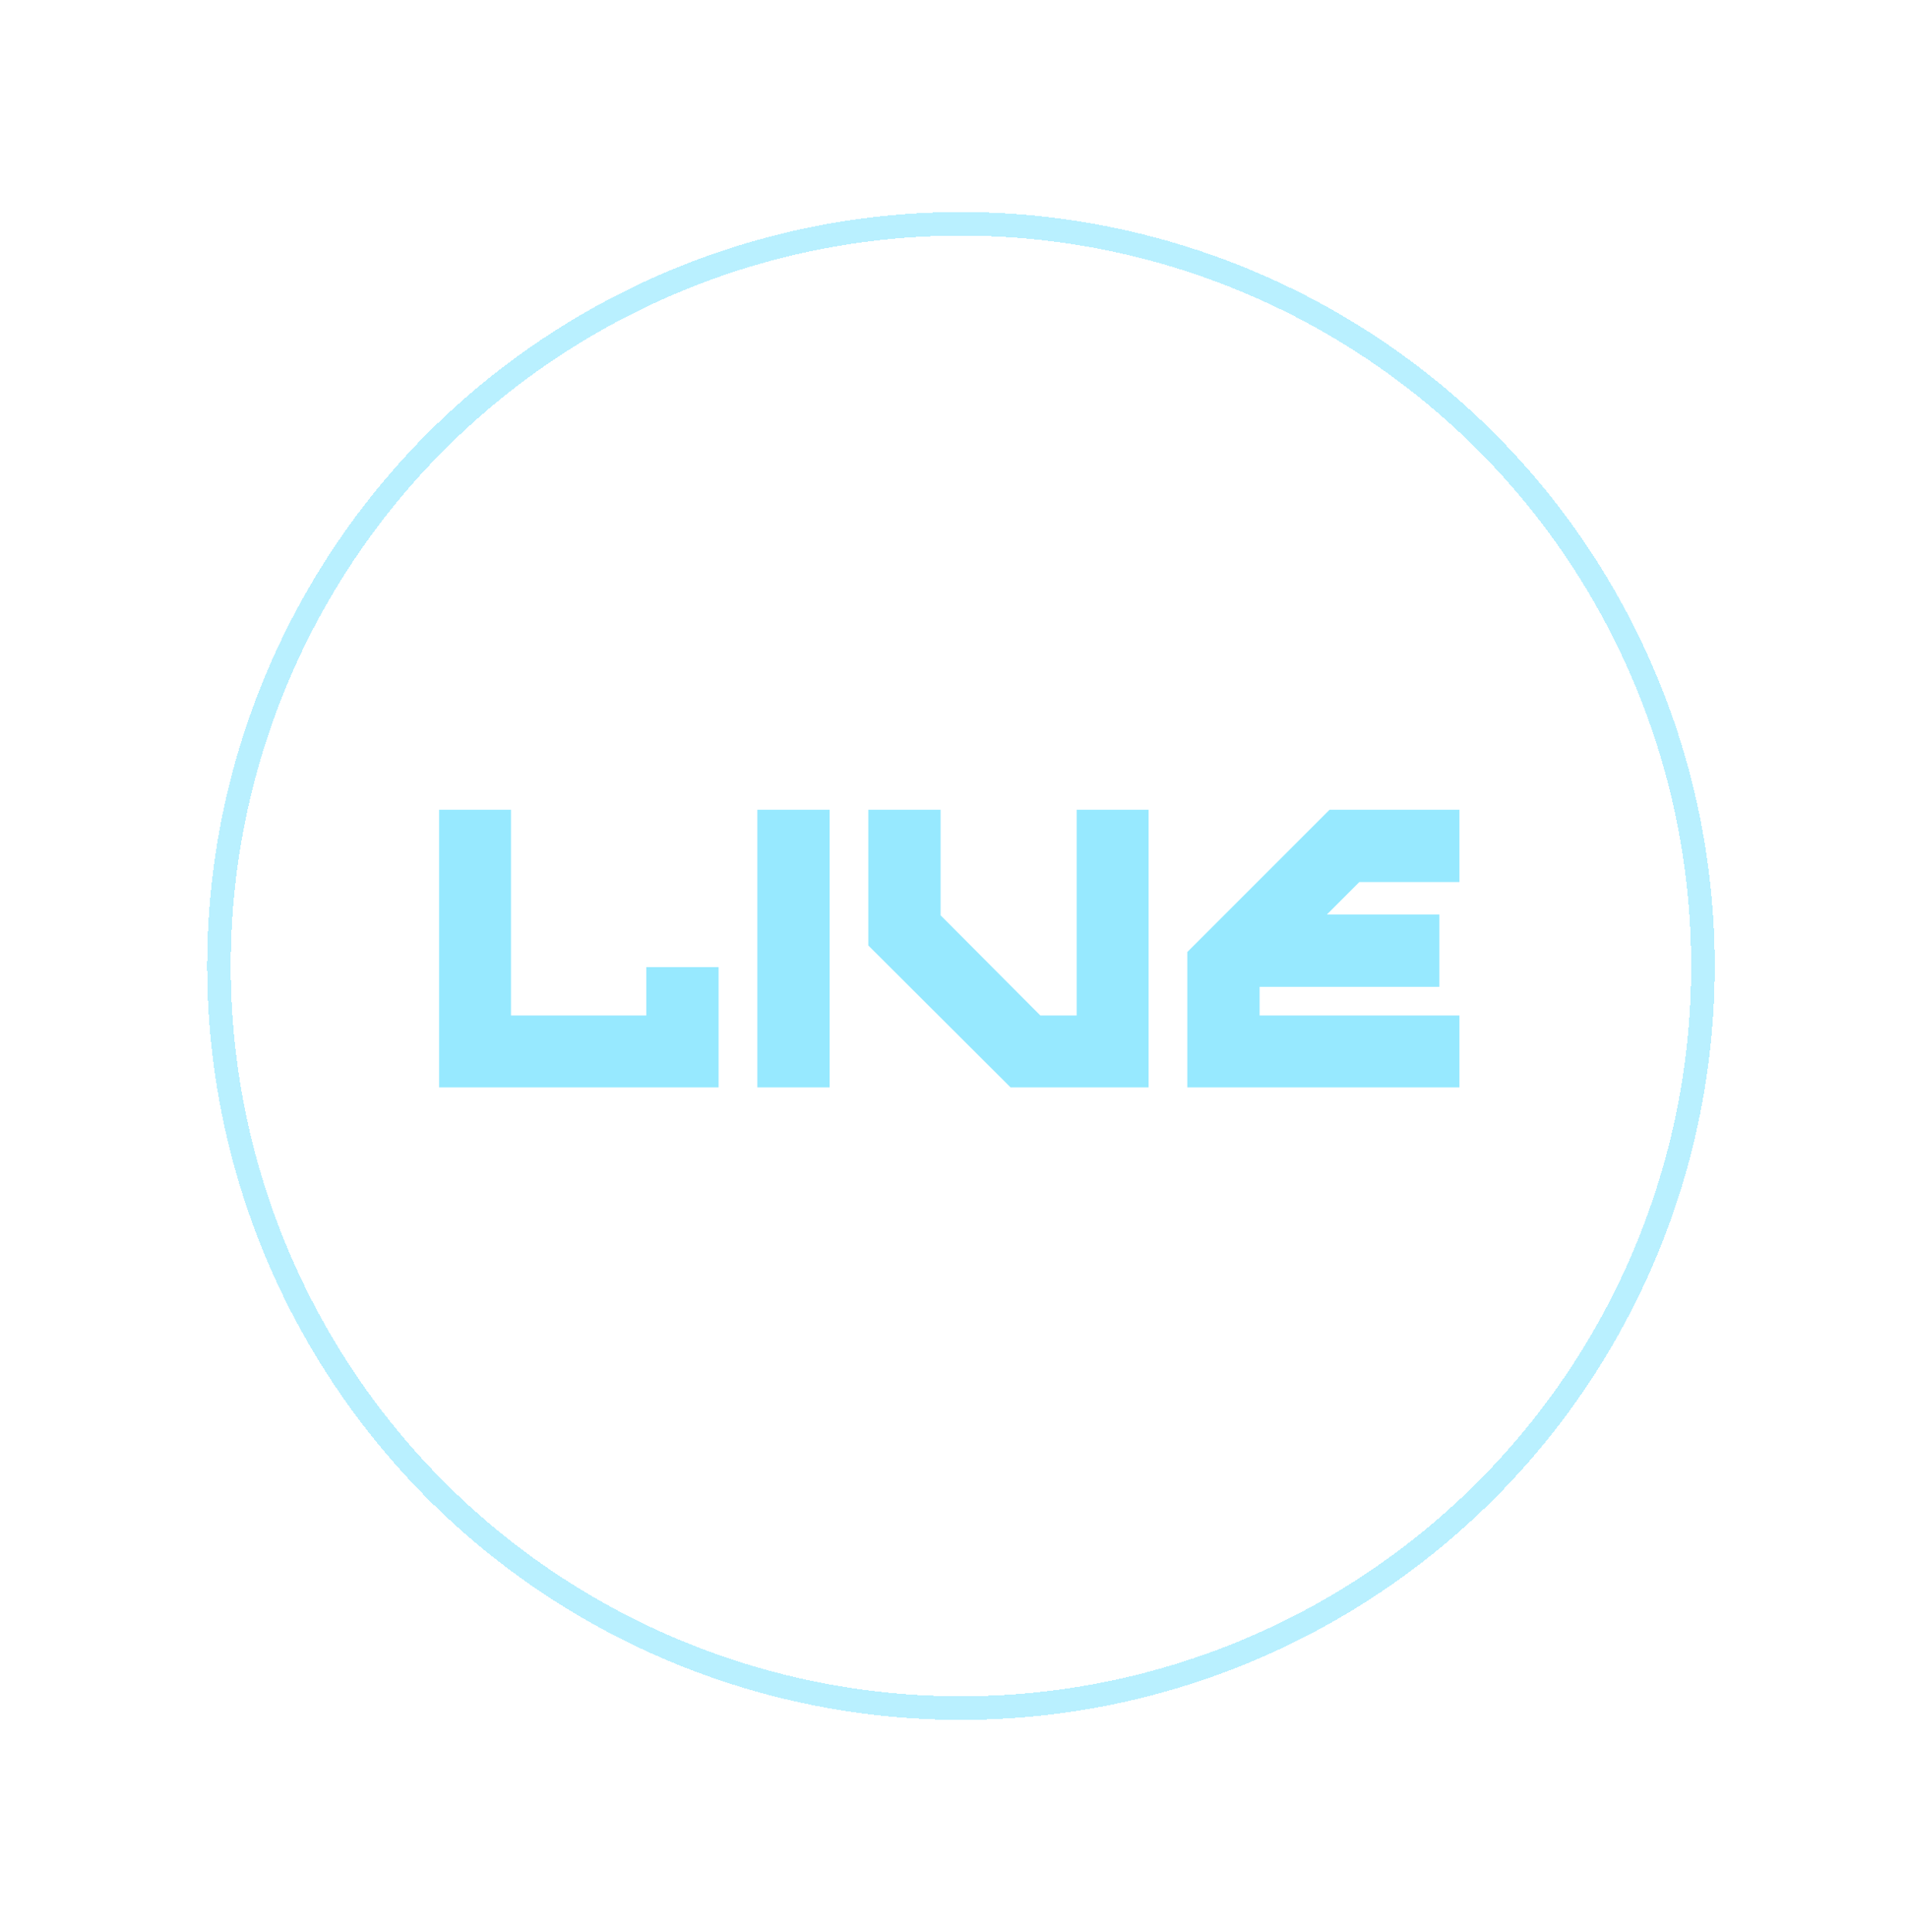 <svg width="81" height="82" viewBox="0 0 81 82" fill="none" xmlns="http://www.w3.org/2000/svg">
<g filter="url(#filter0_d_405_52)">
<path d="M30.506 46.154H18.641V34.371H21.693V43.102H27.437V41.05H30.506V46.154ZM35.219 46.154H32.151V34.371H35.219V46.154ZM48.76 46.154H42.901L36.862 40.131V34.371H39.931V38.851L44.165 43.102H45.707V34.371H48.76V46.154ZM61.957 46.154H50.404V40.41L56.443 34.371H61.957V37.44H57.706L56.328 38.818H61.103V41.887H53.473V43.102H61.957V46.154Z" fill="#97E9FF"/>
</g>
<g filter="url(#filter1_d_405_52)">
<circle cx="40.795" cy="41" r="31.5" stroke="#B9F0FF" shape-rendering="crispEdges"/>
</g>
<defs>
<filter id="filter0_d_405_52" x="10.436" y="26.166" width="59.726" height="28.193" filterUnits="userSpaceOnUse" color-interpolation-filters="sRGB">
<feFlood flood-opacity="0" result="BackgroundImageFix"/>
<feColorMatrix in="SourceAlpha" type="matrix" values="0 0 0 0 0 0 0 0 0 0 0 0 0 0 0 0 0 0 127 0" result="hardAlpha"/>
<feOffset/>
<feGaussianBlur stdDeviation="4.103"/>
<feComposite in2="hardAlpha" operator="out"/>
<feColorMatrix type="matrix" values="0 0 0 0 0.725 0 0 0 0 0.941 0 0 0 0 1 0 0 0 1 0"/>
<feBlend mode="normal" in2="BackgroundImageFix" result="effect1_dropShadow_405_52"/>
<feBlend mode="normal" in="SourceGraphic" in2="effect1_dropShadow_405_52" result="shape"/>
</filter>
<filter id="filter1_d_405_52" x="0.59" y="0.795" width="80.41" height="80.41" filterUnits="userSpaceOnUse" color-interpolation-filters="sRGB">
<feFlood flood-opacity="0" result="BackgroundImageFix"/>
<feColorMatrix in="SourceAlpha" type="matrix" values="0 0 0 0 0 0 0 0 0 0 0 0 0 0 0 0 0 0 127 0" result="hardAlpha"/>
<feOffset/>
<feGaussianBlur stdDeviation="4.103"/>
<feComposite in2="hardAlpha" operator="out"/>
<feColorMatrix type="matrix" values="0 0 0 0 0.725 0 0 0 0 0.941 0 0 0 0 1 0 0 0 1 0"/>
<feBlend mode="normal" in2="BackgroundImageFix" result="effect1_dropShadow_405_52"/>
<feBlend mode="normal" in="SourceGraphic" in2="effect1_dropShadow_405_52" result="shape"/>
</filter>
</defs>
</svg>
